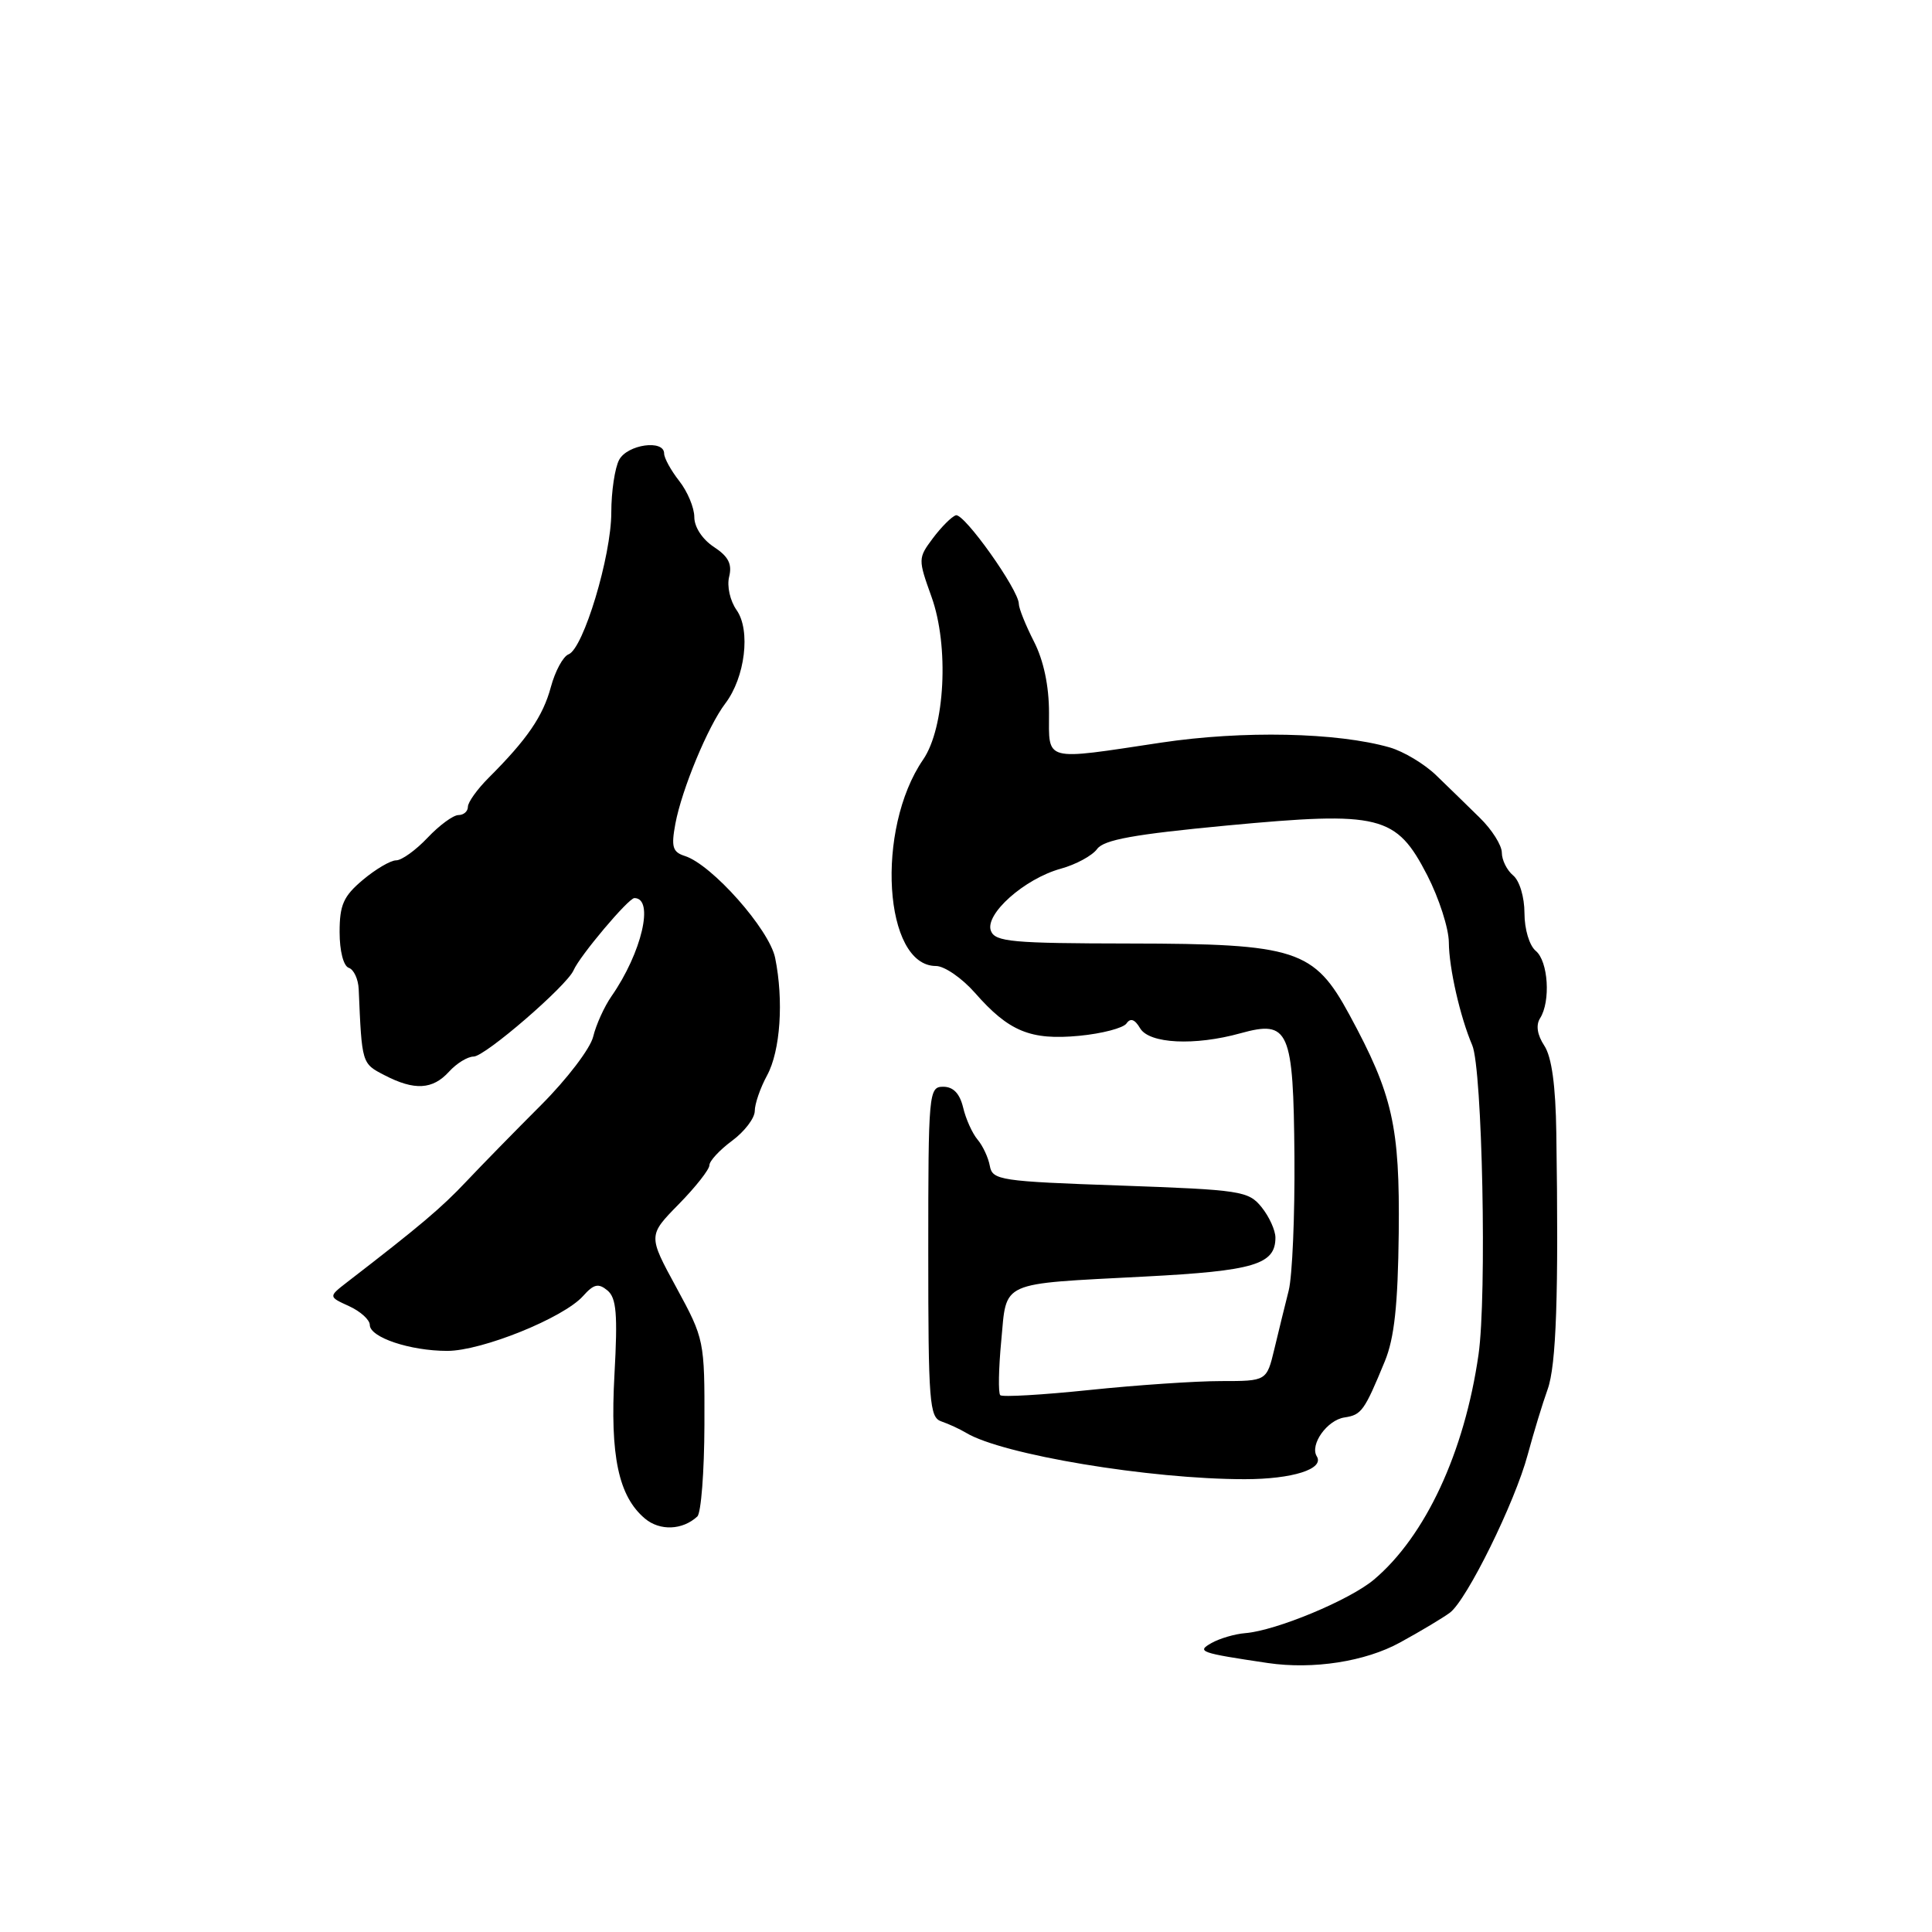 <?xml version="1.0" encoding="UTF-8" standalone="no"?>
<!DOCTYPE svg PUBLIC "-//W3C//DTD SVG 1.1//EN" "http://www.w3.org/Graphics/SVG/1.1/DTD/svg11.dtd" >
<svg xmlns="http://www.w3.org/2000/svg" xmlns:xlink="http://www.w3.org/1999/xlink" version="1.1" viewBox="0 0 256 256">
 <g >
 <path fill="currentColor"
d=" M 185.51 217.64 C 188.26 216.14 191.23 214.35 192.12 213.69 C 194.37 212.00 200.74 199.07 202.43 192.75 C 203.21 189.86 204.39 185.98 205.06 184.12 C 206.22 180.93 206.54 171.56 206.22 150.14 C 206.13 143.83 205.61 140.05 204.63 138.56 C 203.69 137.13 203.49 135.83 204.07 134.92 C 205.49 132.68 205.15 127.37 203.50 126.00 C 202.65 125.30 202.00 123.12 202.00 121.00 C 202.00 118.88 201.35 116.70 200.50 116.00 C 199.68 115.32 199.00 113.96 199.00 112.98 C 199.00 112.01 197.69 109.93 196.08 108.36 C 194.48 106.79 191.89 104.26 190.32 102.75 C 188.76 101.23 185.98 99.57 184.15 99.04 C 177.17 97.04 164.69 96.78 153.87 98.40 C 138.14 100.77 139.00 101.00 139.00 94.46 C 139.00 90.89 138.29 87.52 137.00 85.00 C 135.90 82.84 135.00 80.60 135.00 80.02 C 135.00 78.17 127.72 67.93 126.65 68.28 C 126.08 68.47 124.72 69.84 123.61 71.32 C 121.64 73.96 121.64 74.09 123.43 79.08 C 125.78 85.61 125.22 96.43 122.32 100.65 C 115.98 109.88 117.10 128.00 124.02 128.00 C 125.14 128.00 127.46 129.60 129.18 131.55 C 133.68 136.68 136.55 137.86 143.00 137.25 C 146.03 136.96 148.85 136.22 149.27 135.61 C 149.79 134.85 150.37 135.06 151.07 136.25 C 152.28 138.30 158.30 138.60 164.38 136.91 C 170.81 135.13 171.38 136.43 171.52 153.24 C 171.58 161.08 171.24 169.07 170.76 171.00 C 170.27 172.93 169.42 176.41 168.86 178.75 C 167.84 183.00 167.84 183.00 161.78 183.00 C 158.45 183.00 150.62 183.53 144.38 184.18 C 138.14 184.83 132.81 185.14 132.54 184.87 C 132.26 184.60 132.32 181.36 132.67 177.67 C 133.42 169.64 132.25 170.17 151.69 169.15 C 166.18 168.40 169.00 167.55 169.00 163.99 C 169.00 163.02 168.17 161.20 167.16 159.95 C 165.43 157.81 164.42 157.66 148.43 157.09 C 132.55 156.54 131.50 156.38 131.16 154.50 C 130.96 153.40 130.23 151.82 129.53 151.00 C 128.84 150.18 127.97 148.26 127.62 146.75 C 127.17 144.90 126.32 144.00 124.98 144.00 C 123.07 144.00 123.00 144.74 123.00 165.88 C 123.00 185.83 123.15 187.82 124.75 188.35 C 125.71 188.68 127.17 189.35 128.00 189.85 C 132.80 192.75 152.34 196.00 164.93 196.00 C 171.25 196.00 175.52 194.65 174.48 192.97 C 173.53 191.43 175.85 188.16 178.15 187.82 C 180.41 187.48 180.78 186.97 183.50 180.37 C 184.76 177.30 185.23 172.94 185.34 163.37 C 185.49 149.24 184.55 145.06 178.81 134.47 C 174.12 125.81 171.77 125.05 149.72 125.02 C 134.10 125.00 131.86 124.80 131.30 123.34 C 130.46 121.14 135.74 116.44 140.55 115.11 C 142.56 114.56 144.73 113.38 145.37 112.50 C 146.27 111.27 150.27 110.55 162.52 109.39 C 182.93 107.47 185.00 107.99 189.13 116.00 C 190.68 119.03 191.97 123.02 191.98 124.88 C 192.00 128.28 193.48 134.76 195.08 138.50 C 196.42 141.63 197.03 171.71 195.91 179.50 C 194.05 192.44 188.88 203.55 182.05 209.31 C 178.81 212.03 169.09 216.07 165.00 216.40 C 163.62 216.51 161.61 217.10 160.53 217.71 C 158.51 218.85 158.99 219.02 168.00 220.36 C 174.00 221.24 180.91 220.17 185.51 217.64 Z  M 92.40 200.94 C 92.90 200.47 93.32 195.01 93.34 188.80 C 93.37 177.61 93.33 177.43 89.62 170.60 C 85.87 163.71 85.87 163.71 89.93 159.57 C 92.17 157.29 94.00 154.96 94.00 154.40 C 94.00 153.84 95.35 152.38 97.00 151.16 C 98.65 149.94 100.00 148.17 100.01 147.22 C 100.01 146.27 100.74 144.15 101.64 142.50 C 103.41 139.24 103.86 132.58 102.71 126.92 C 101.93 123.14 94.32 114.55 90.74 113.42 C 89.12 112.90 88.92 112.22 89.49 109.15 C 90.34 104.60 93.81 96.24 96.10 93.22 C 98.73 89.77 99.49 83.53 97.61 80.85 C 96.73 79.60 96.30 77.66 96.62 76.40 C 97.03 74.73 96.51 73.73 94.59 72.47 C 93.07 71.47 92.00 69.84 92.00 68.52 C 92.00 67.28 91.10 65.13 90.00 63.73 C 88.90 62.33 88.00 60.69 88.00 60.09 C 88.00 58.20 83.13 58.89 82.04 60.93 C 81.47 62.00 81.00 65.14 81.00 67.91 C 81.00 73.68 77.30 85.95 75.34 86.70 C 74.61 86.98 73.56 88.93 72.99 91.04 C 71.95 94.90 69.85 97.97 64.75 103.06 C 63.24 104.57 62.00 106.30 62.00 106.90 C 62.00 107.51 61.44 108.00 60.75 108.00 C 60.06 108.00 58.22 109.35 56.66 111.00 C 55.10 112.65 53.23 114.00 52.49 114.00 C 51.76 114.00 49.77 115.17 48.08 116.59 C 45.51 118.75 45.00 119.90 45.00 123.51 C 45.00 126.01 45.51 128.00 46.21 128.24 C 46.88 128.46 47.47 129.73 47.53 131.07 C 47.95 140.97 47.93 140.91 50.95 142.47 C 54.92 144.53 57.33 144.39 59.50 142.00 C 60.50 140.90 61.96 140.00 62.76 140.00 C 64.26 140.00 75.11 130.63 76.00 128.57 C 76.82 126.66 83.28 119.00 84.06 119.00 C 86.73 119.00 85.04 126.24 81.03 132.00 C 80.07 133.38 78.98 135.79 78.60 137.36 C 78.22 138.94 75.11 143.01 71.70 146.42 C 68.29 149.83 63.83 154.39 61.78 156.56 C 58.50 160.04 55.64 162.46 46.00 169.89 C 43.51 171.82 43.51 171.82 46.25 173.07 C 47.76 173.76 49.00 174.88 49.00 175.56 C 49.00 177.21 54.34 179.00 59.27 179.00 C 63.85 179.00 74.67 174.63 77.26 171.73 C 78.68 170.14 79.29 170.00 80.49 170.99 C 81.68 171.98 81.86 174.12 81.42 182.11 C 80.82 192.93 81.95 198.26 85.46 201.22 C 87.44 202.88 90.44 202.76 92.40 200.94 Z "/>
</g>
</svg>